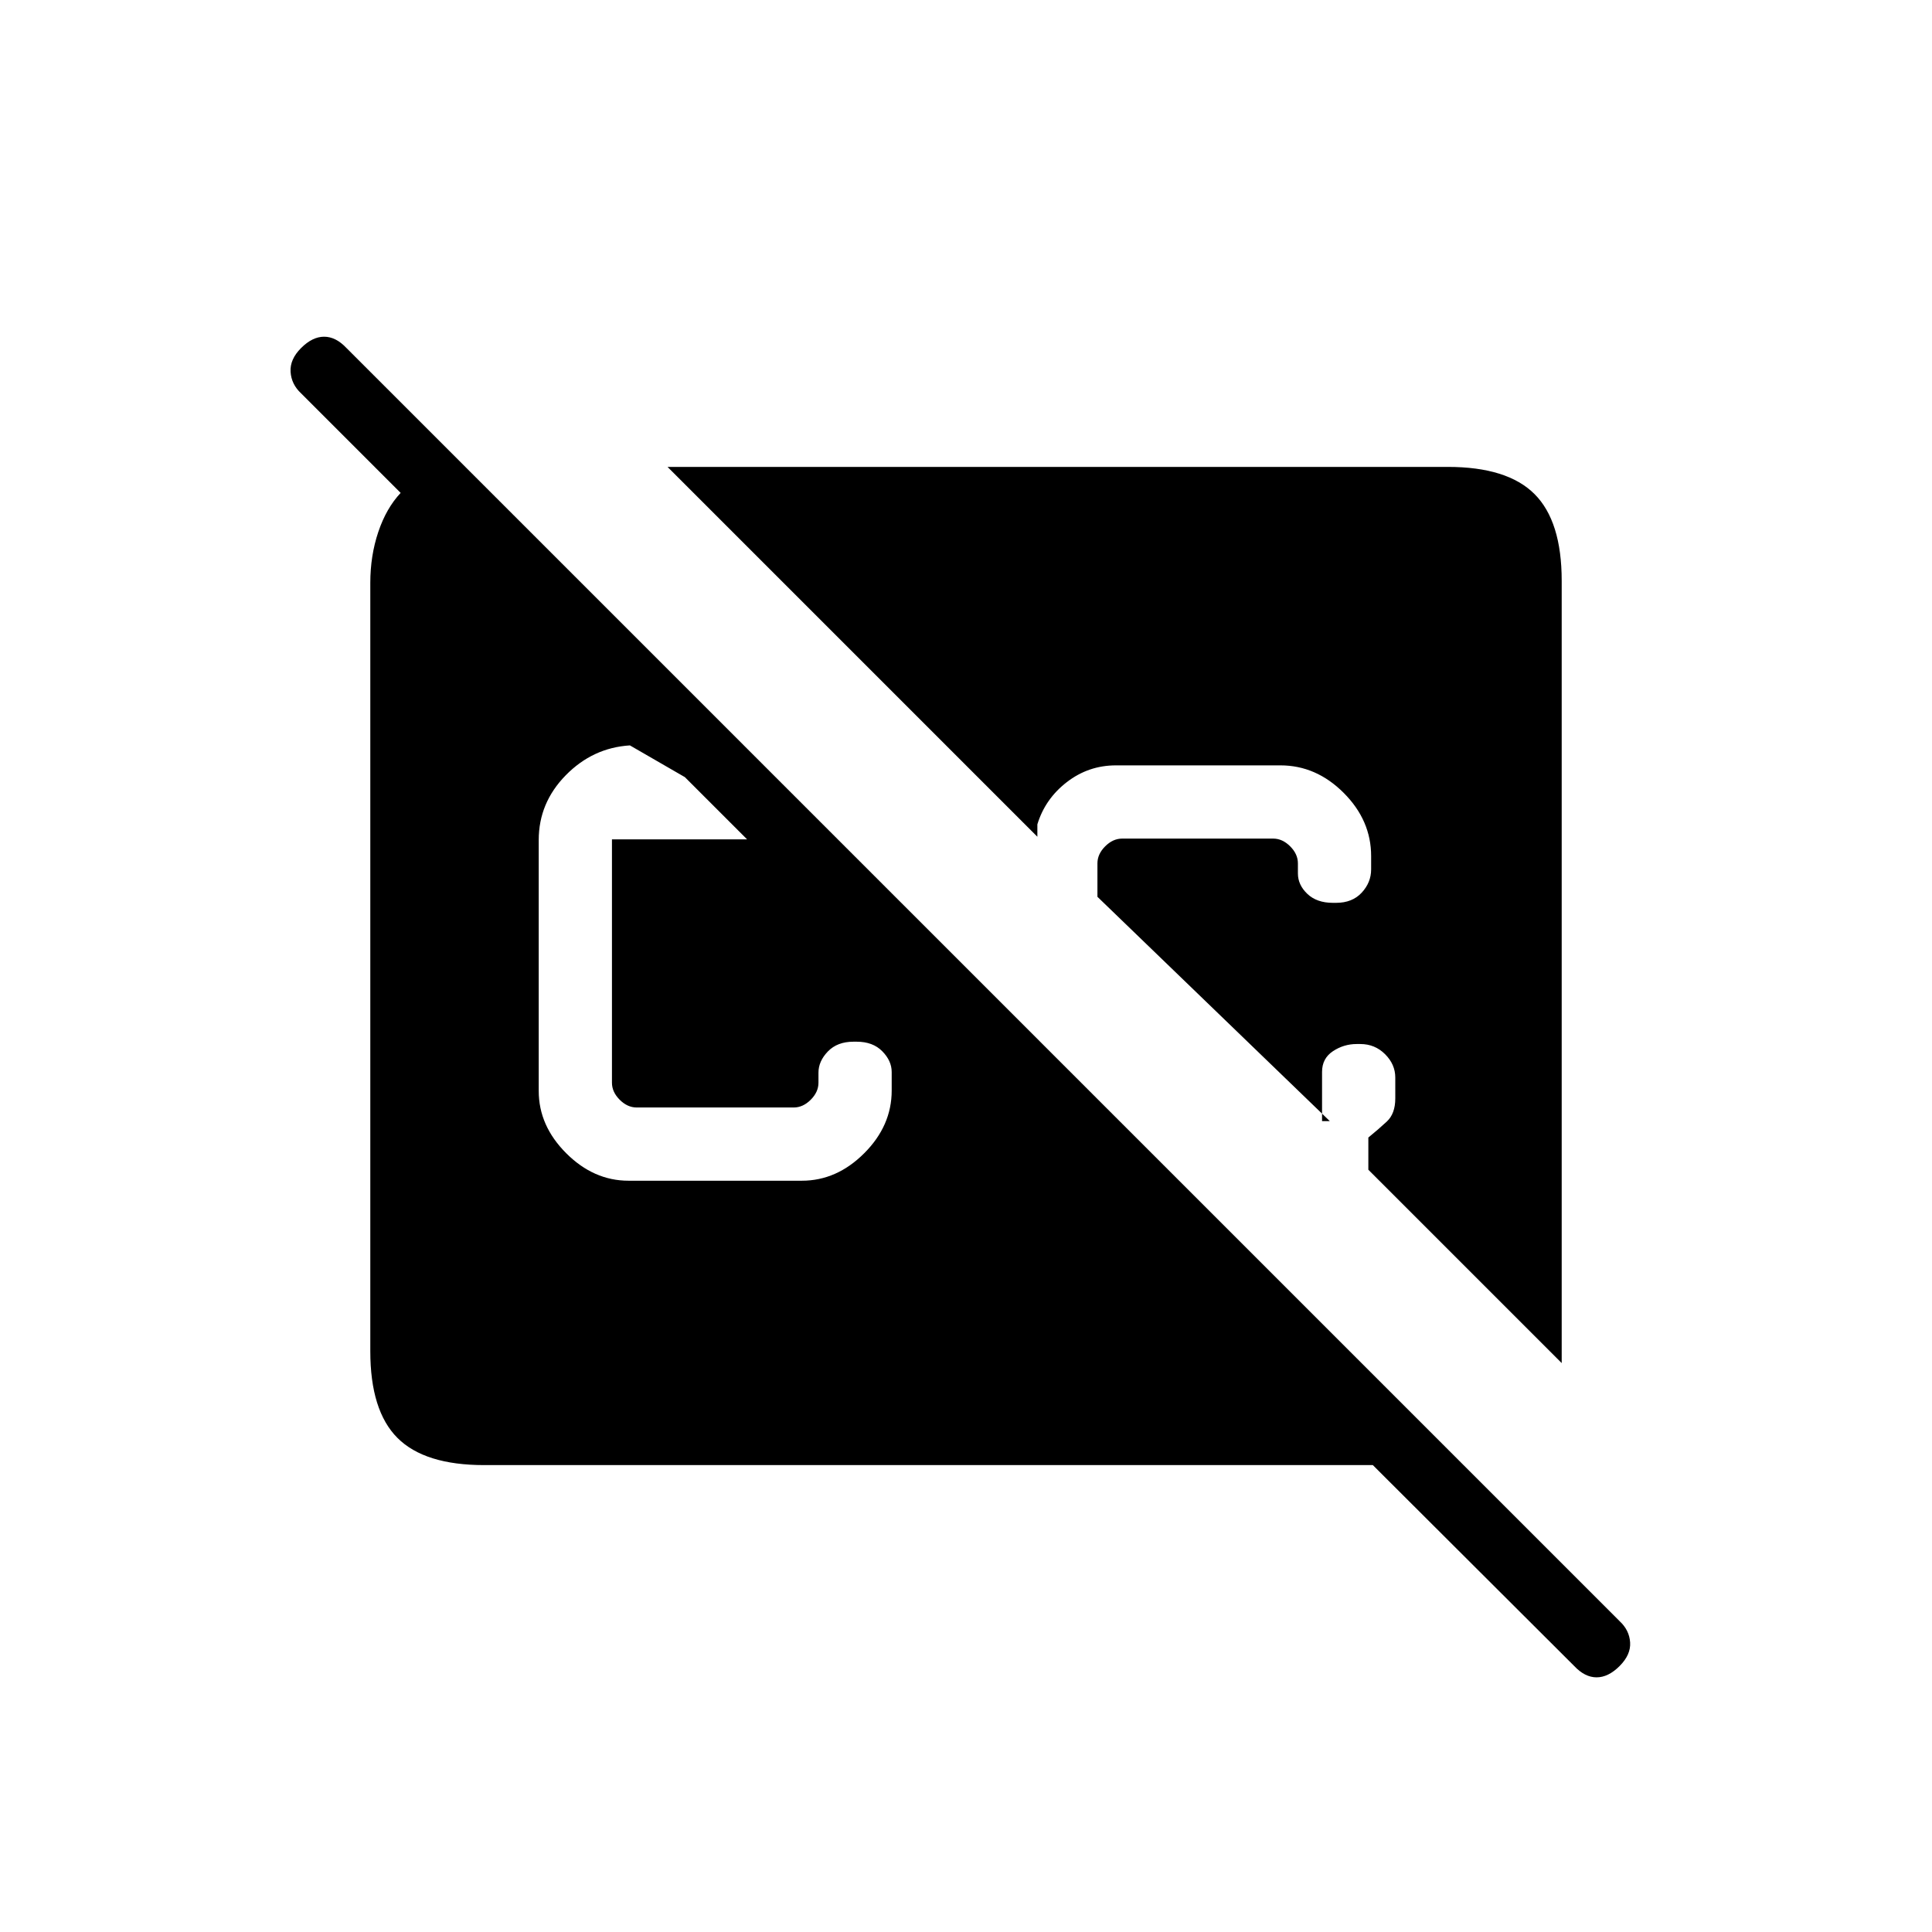 <svg xmlns="http://www.w3.org/2000/svg" height="20" viewBox="0 -960 960 960" width="20"><path d="M782.231-132.154 682.154-232H240.615Q211-232 197.5-245.5 184-259 184-288.615v-381.77q0-13.461 3.961-25.269 3.962-11.808 11.116-19.423l-49.462-49.461q-4.846-4.513-5.231-10.718-.384-6.206 5.231-11.821 5.616-5.615 11.436-5.615 5.821 0 11.103 5.615l632.615 632.615q4.846 4.483 5.231 10.588.385 6.105-5.231 11.72-5.615 5.616-11.436 5.616-5.82 0-11.102-5.616ZM312.327-373.308h86.115q17.327 0 30.981-13.653 13.654-13.654 13.654-31.149v-9.213q0-5.563-4.677-10.312-4.677-4.75-12.708-4.75h-1.615q-8.031 0-12.708 4.847-4.677 4.846-4.677 10.538v5q0 4.615-3.846 8.461-3.846 3.847-8.461 3.847h-78q-4.616 0-8.462-3.847-3.846-3.846-3.846-8.461v-120.923H371.23l-30.923-30.923L313-589.615q-18.462 1.153-31.885 14.846-13.423 13.692-13.423 32.154v124.711q0 17.289 13.654 30.943 13.654 13.653 30.981 13.653ZM776-282.692l-96.077-96.077v-16q4.923-4 9.154-7.923t4.231-11.483V-424.615q0-6.493-5.062-11.554-5.061-5.062-12.323-5.062H674.126q-6.42 0-11.811 3.577-5.392 3.577-5.392 10.269v24.462h3.846L545.308-514.384V-531q0-4.615 3.846-8.461 3.846-3.847 8.461-3.847h75q4.616 0 8.462 3.847 3.846 3.846 3.846 8.461v5q0 5.692 4.677 10.154 4.677 4.461 12.708 4.461h1.615q8.031 0 12.708-5.061 4.677-5.062 4.677-11.554v-6.615q0-17.77-13.654-31.424-13.654-13.653-31.423-13.653H554.5q-13.63 0-24.411 8.329-10.781 8.33-14.627 20.978v6.154L331.692-728h387.693Q749-728 762.5-714.5 776-701 776-671.385v388.693Z"/></svg>